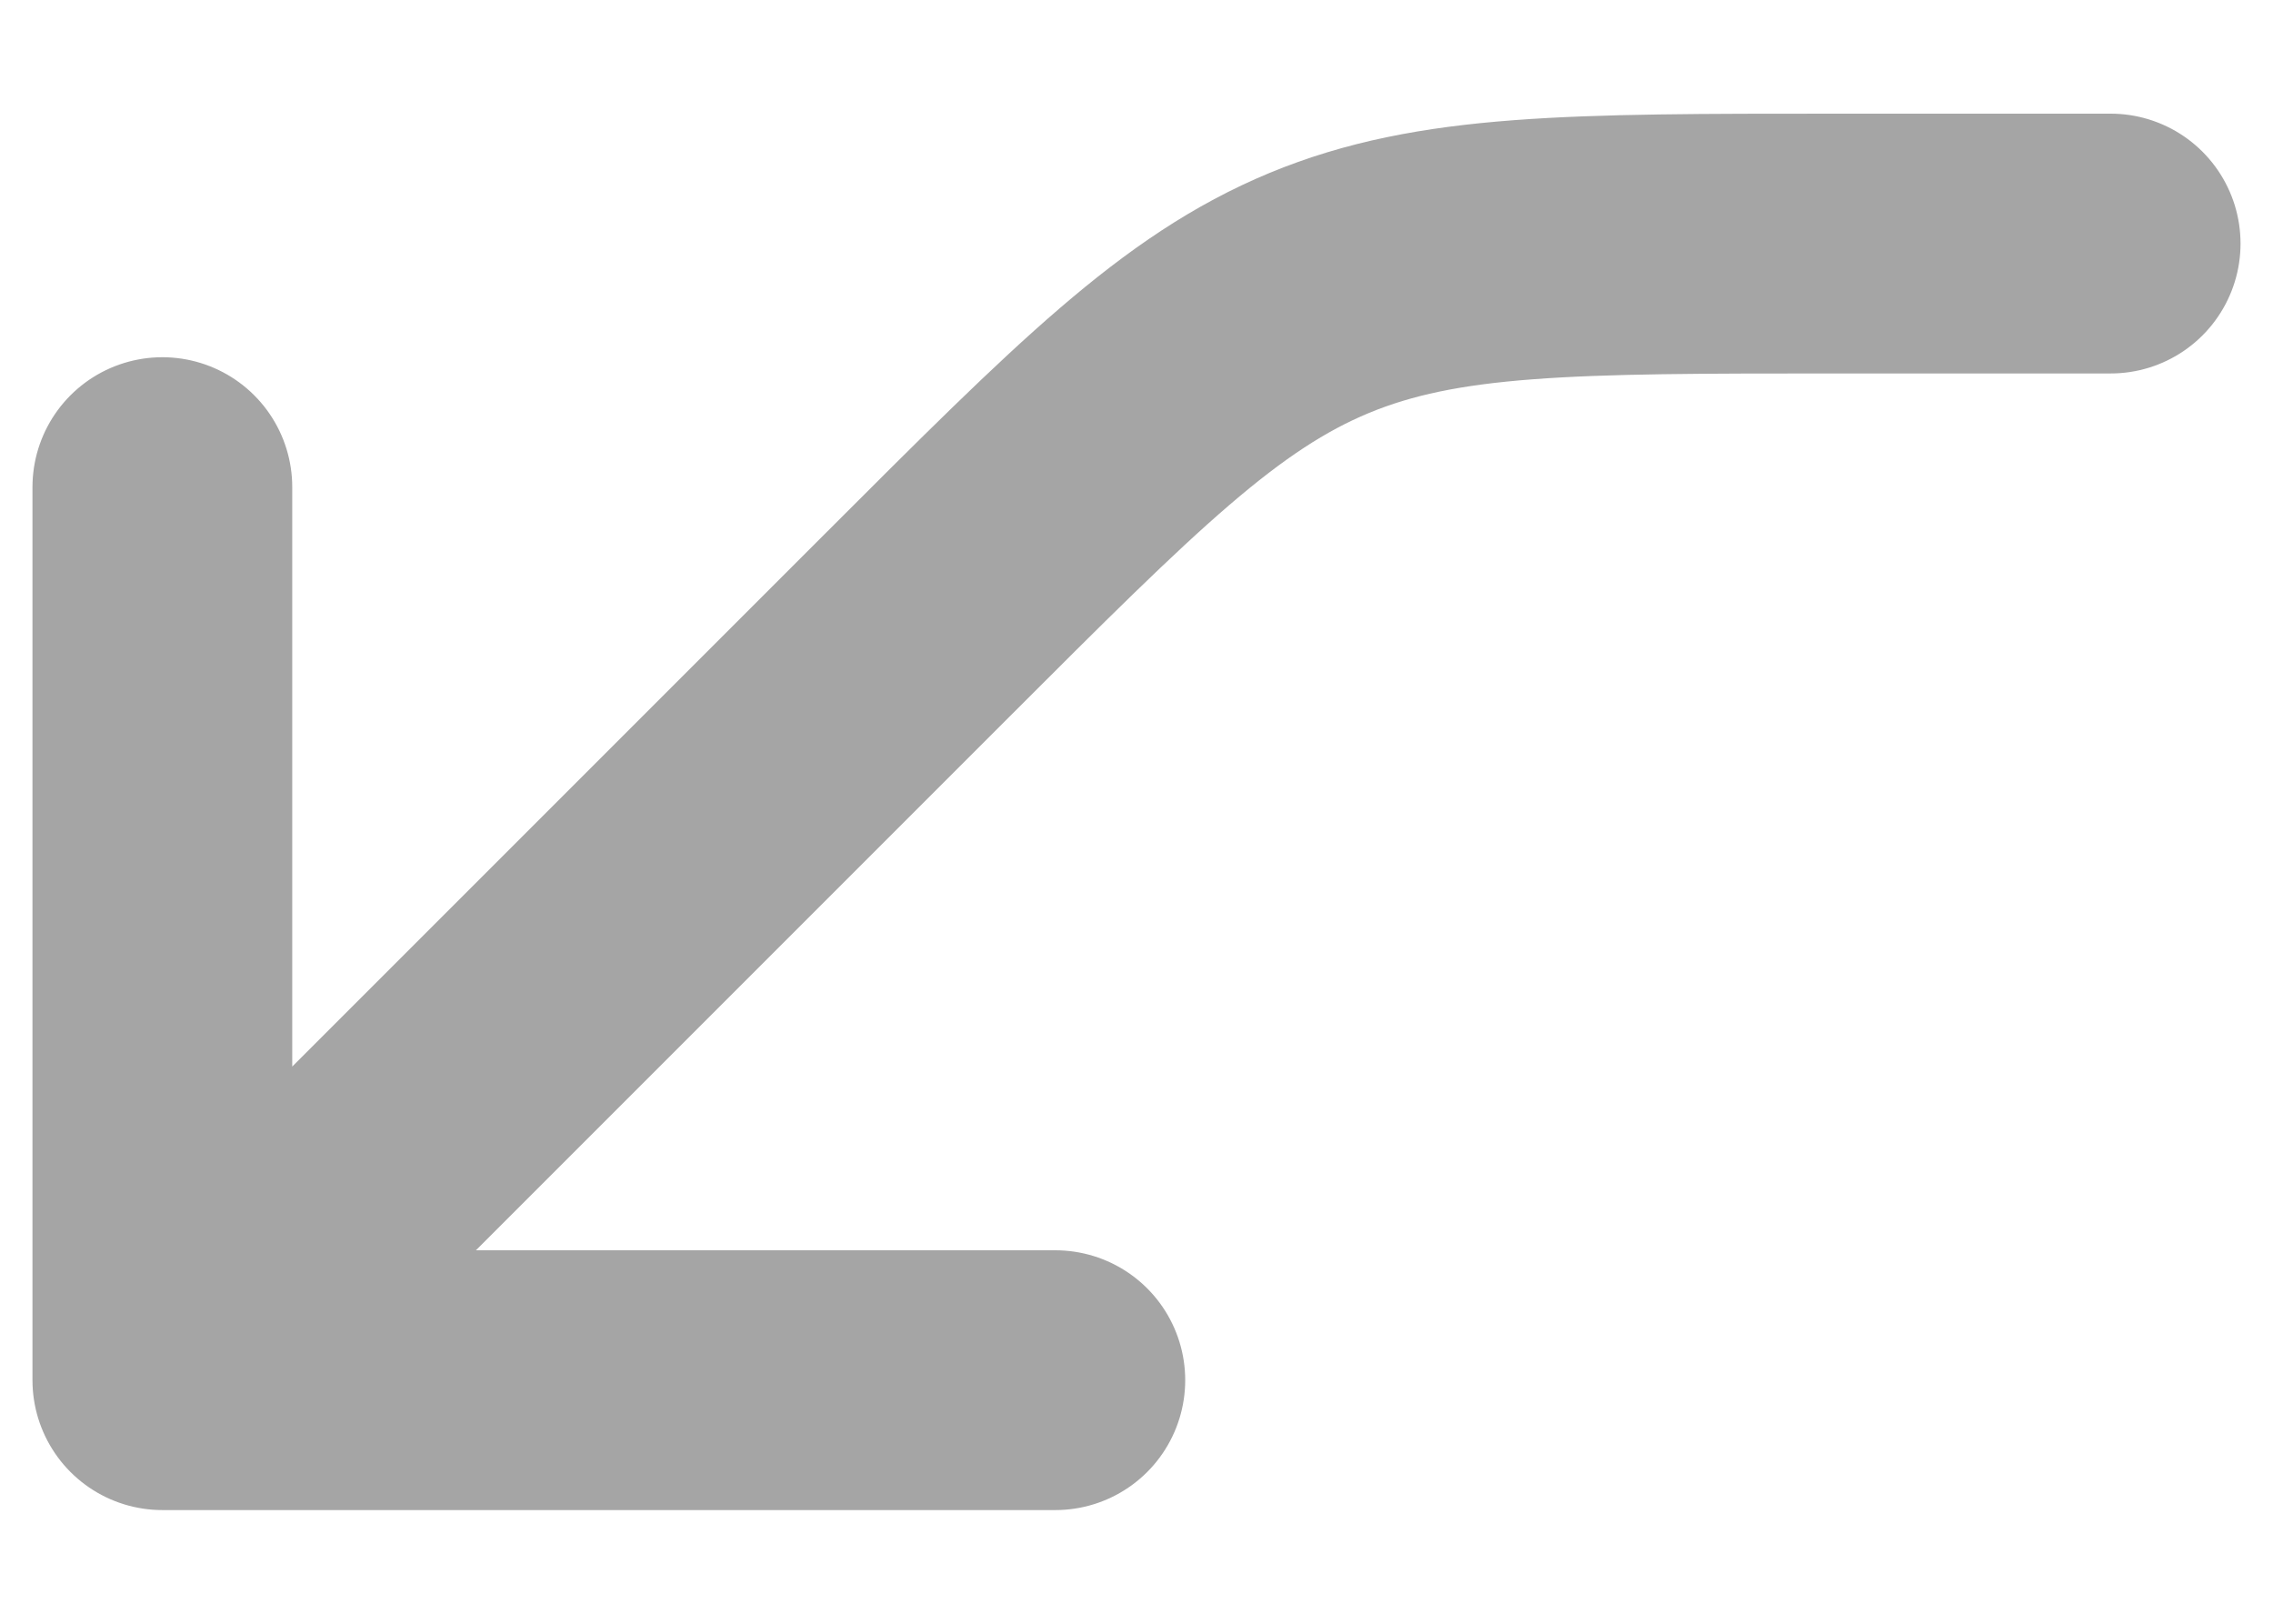 <svg width="14" height="10" viewBox="0 0 14 10" fill="none" xmlns="http://www.w3.org/2000/svg">
<path d="M1 8.5L5.657 3.843C6.813 2.687 7.391 2.109 8.126 1.804C8.861 1.5 9.679 1.5 11.314 1.5H13M1 8.5H6.5M1 8.5V3" stroke="#1E1E1E" stroke-opacity="0.4" stroke-width="1.6" stroke-linecap="round" stroke-linejoin="round"/>
</svg>
